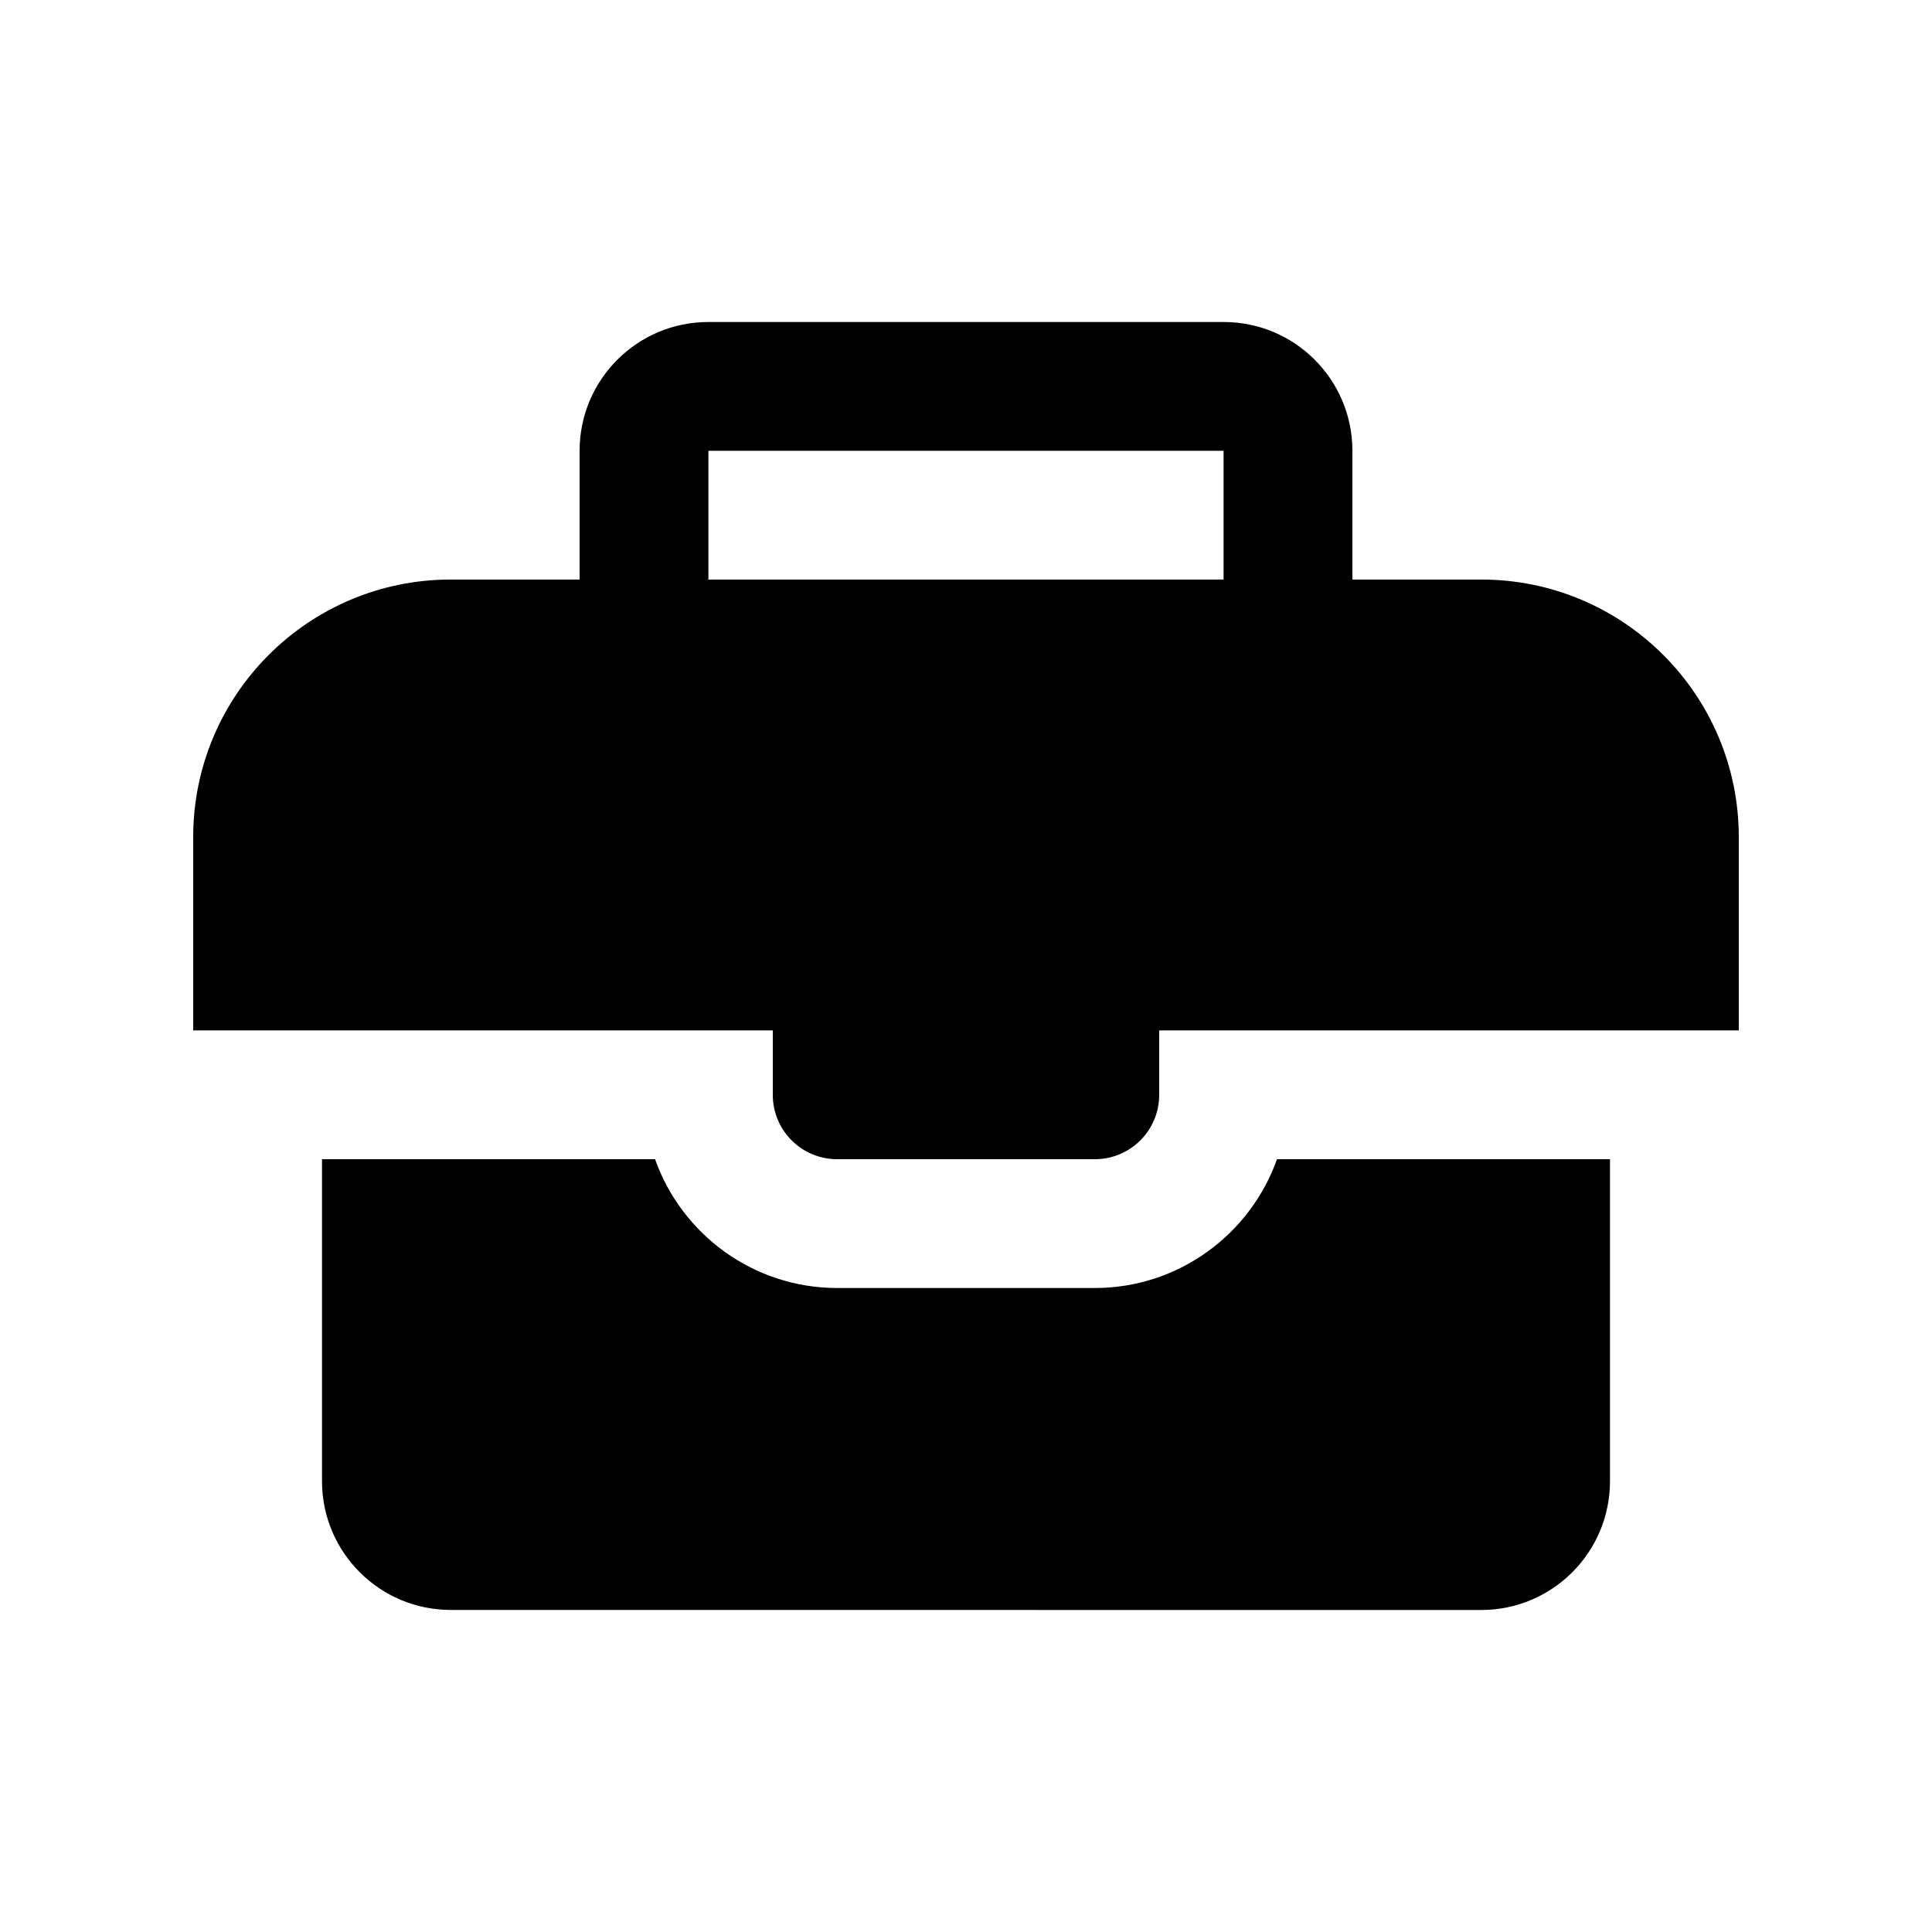 <?xml version="1.0" encoding="UTF-8"?>
<svg width="1200pt" height="1200pt" version="1.1" viewBox="0 0 1200 1200" xmlns="http://www.w3.org/2000/svg">
 <g>
  <path d="m793.16 720c-16.523 46.559-61.008 80.004-113.16 80.004h-160.01c-52.152 0-96.637-33.445-113.12-80.004h-206.87v199.96c0 44.184 35.809 80.004 79.992 80.004l640.01 0.035c44.184 0 79.992-35.809 79.992-79.992v-200z"/>
  <path d="m920 359.96h-80.004v-79.969c0-44.184-35.773-79.992-80.004-79.992h-319.99c-44.184 0-80.004 35.809-80.004 79.992v79.969h-80.004c-88.355 0-160 71.641-160 160v120.04h360v40.008c0 22.105 17.891 39.996 39.996 39.996h160.01c22.105 0 39.996-17.891 39.996-39.996v-40.008h360v-120.04c0-88.355-71.641-160-160-160zm-480 0v-79.969h319.99v79.969z"/>
 </g>
</svg>
